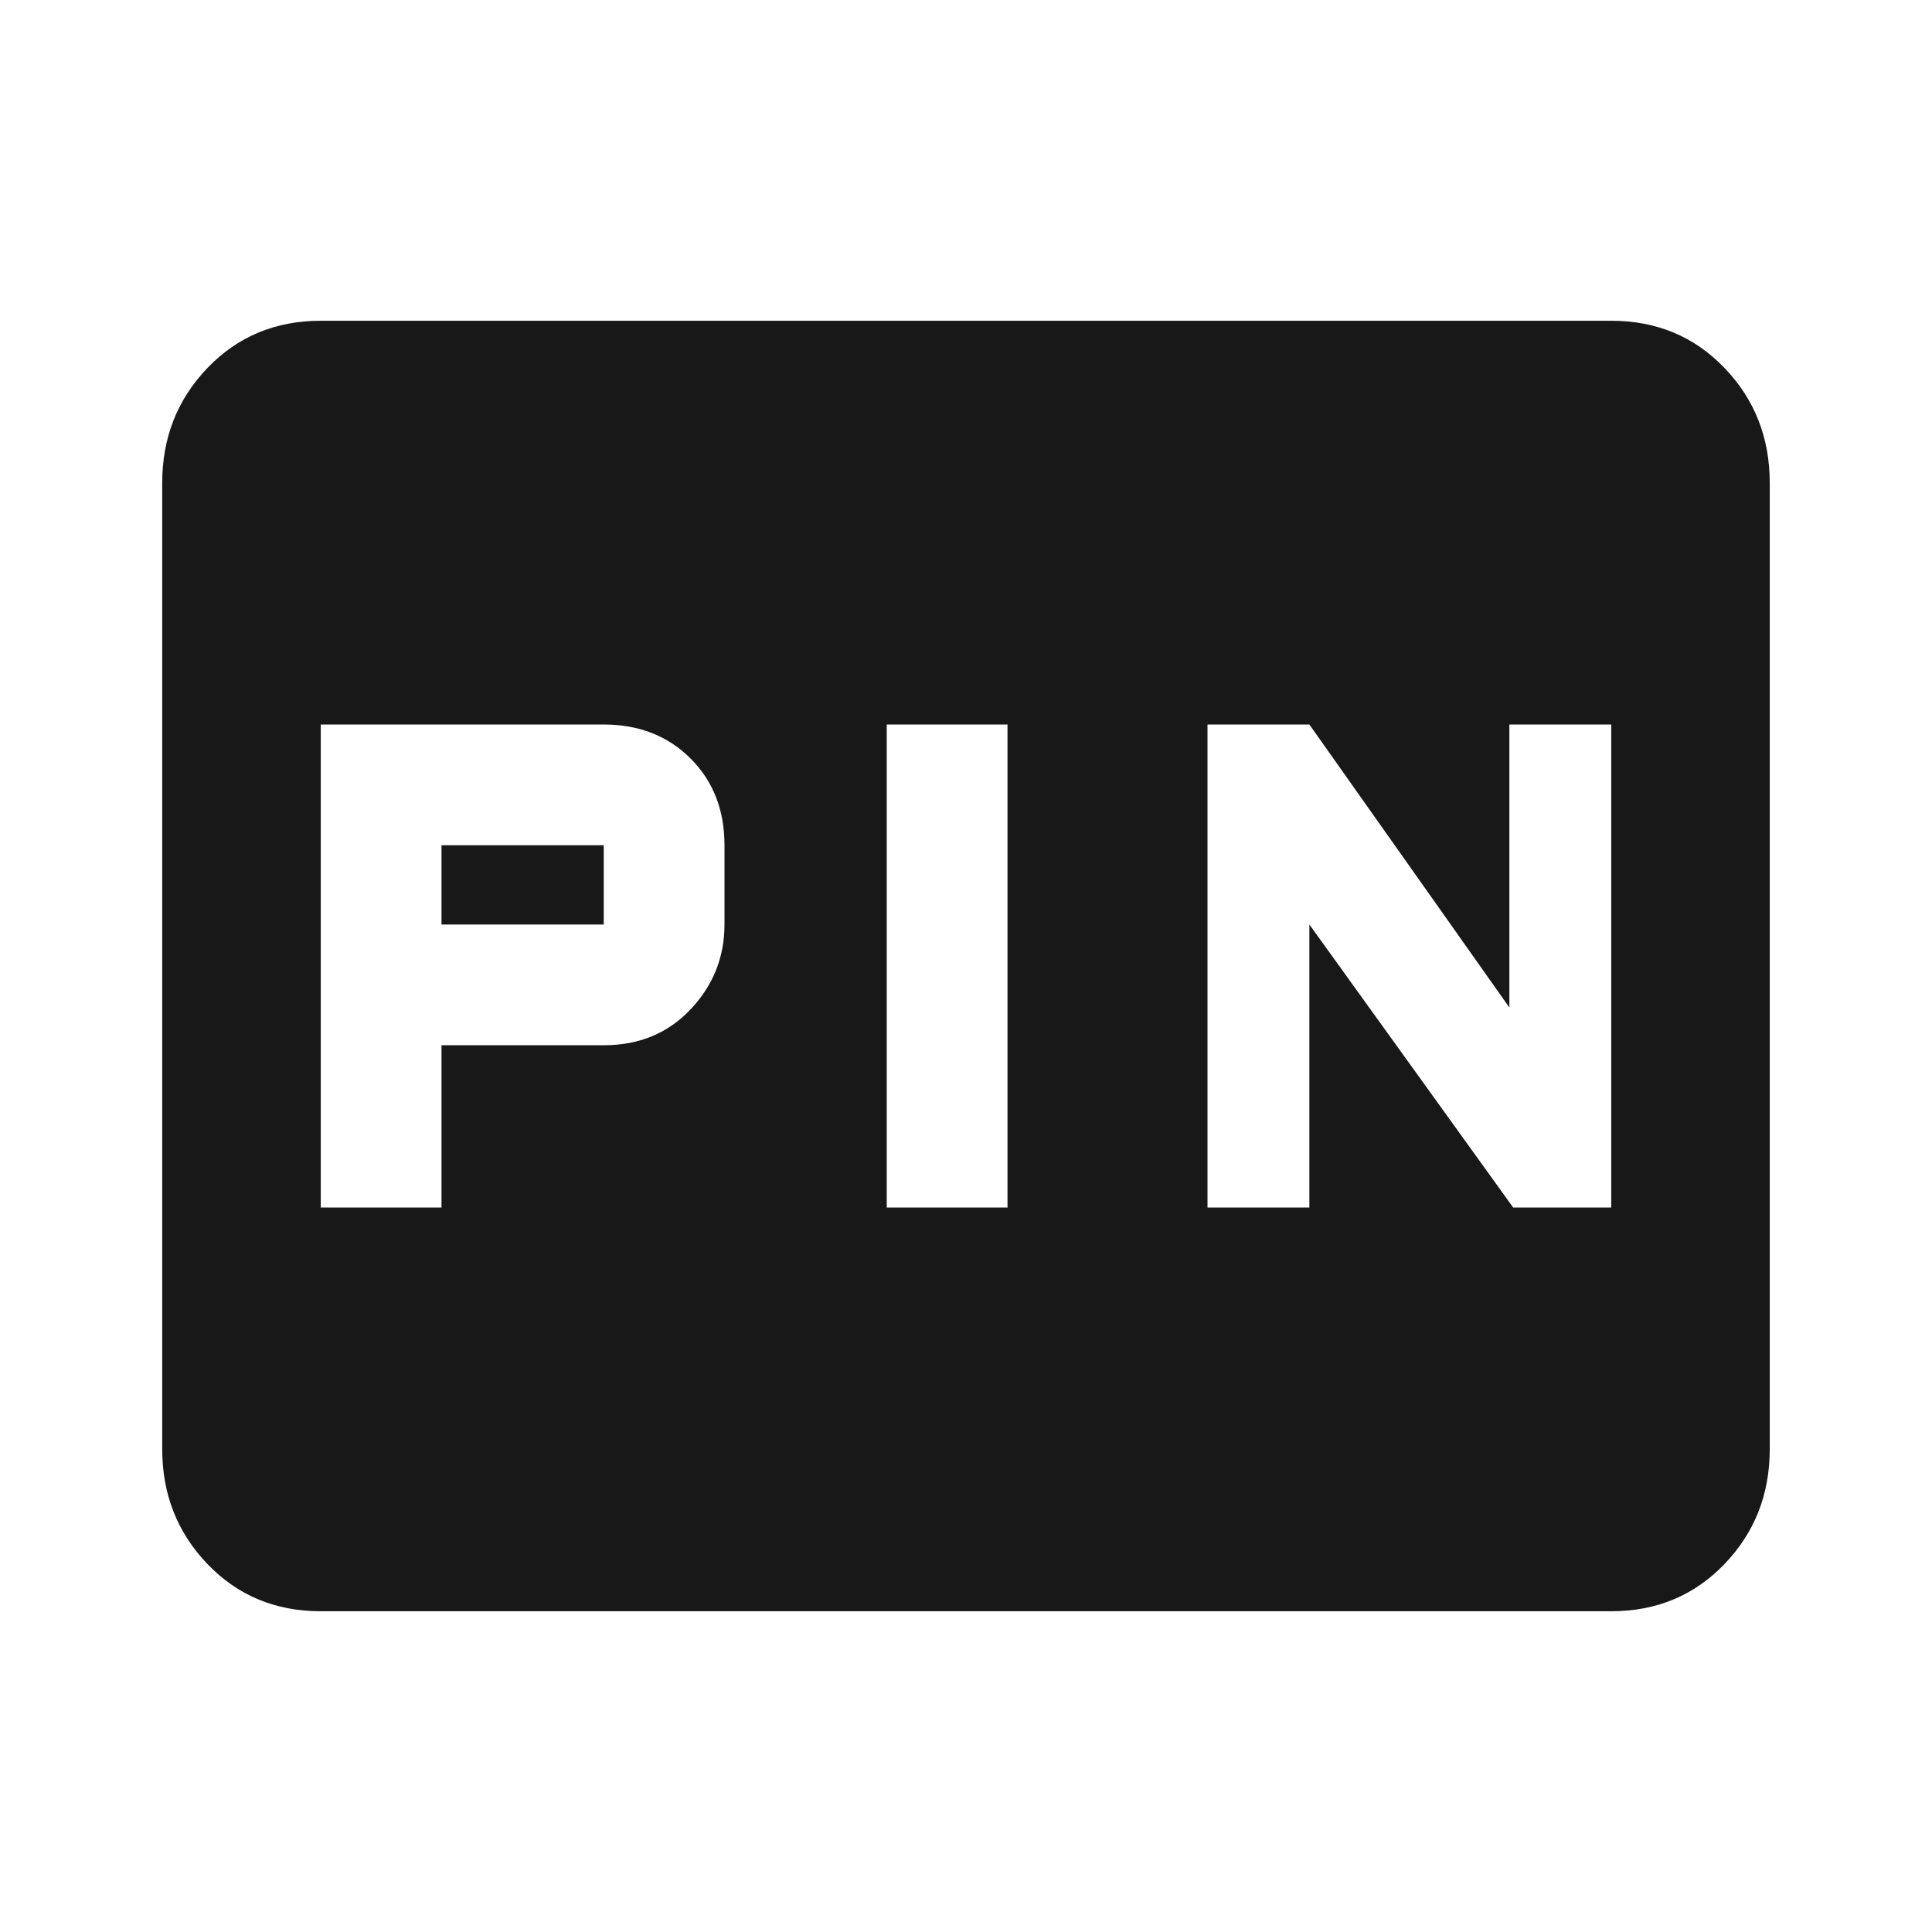 <?xml version="1.0" encoding="utf-8"?>
<!-- Generated by IcoMoon.io -->
<!DOCTYPE svg PUBLIC "-//W3C//DTD SVG 1.1//EN" "http://www.w3.org/Graphics/SVG/1.1/DTD/svg11.dtd">
<svg version="1.1" xmlns="http://www.w3.org/2000/svg" xmlns:xlink="http://www.w3.org/1999/xlink" width="48" height="48" viewBox="0 0 48 48">
<path fill="#181818" d="M40.031 30v-12h-2.531v7.031l-4.969-7.031h-2.531v12h2.531v-7.031l5.063 7.031h2.438zM25.031 30v-12h-3v12h3zM18 22.969v-1.969q0-1.313-0.844-2.156t-2.156-0.844h-7.031v12h3v-4.031h4.031q1.313 0 2.156-0.891t0.844-2.109zM40.031 7.969q1.688 0 2.813 1.172t1.125 2.859v24q0 1.688-1.125 2.859t-2.813 1.172h-32.063q-1.688 0-2.813-1.172t-1.125-2.859v-24q0-1.688 1.125-2.859t2.813-1.172h32.063zM10.969 21h4.031v1.969h-4.031v-1.969z"></path>
</svg>
